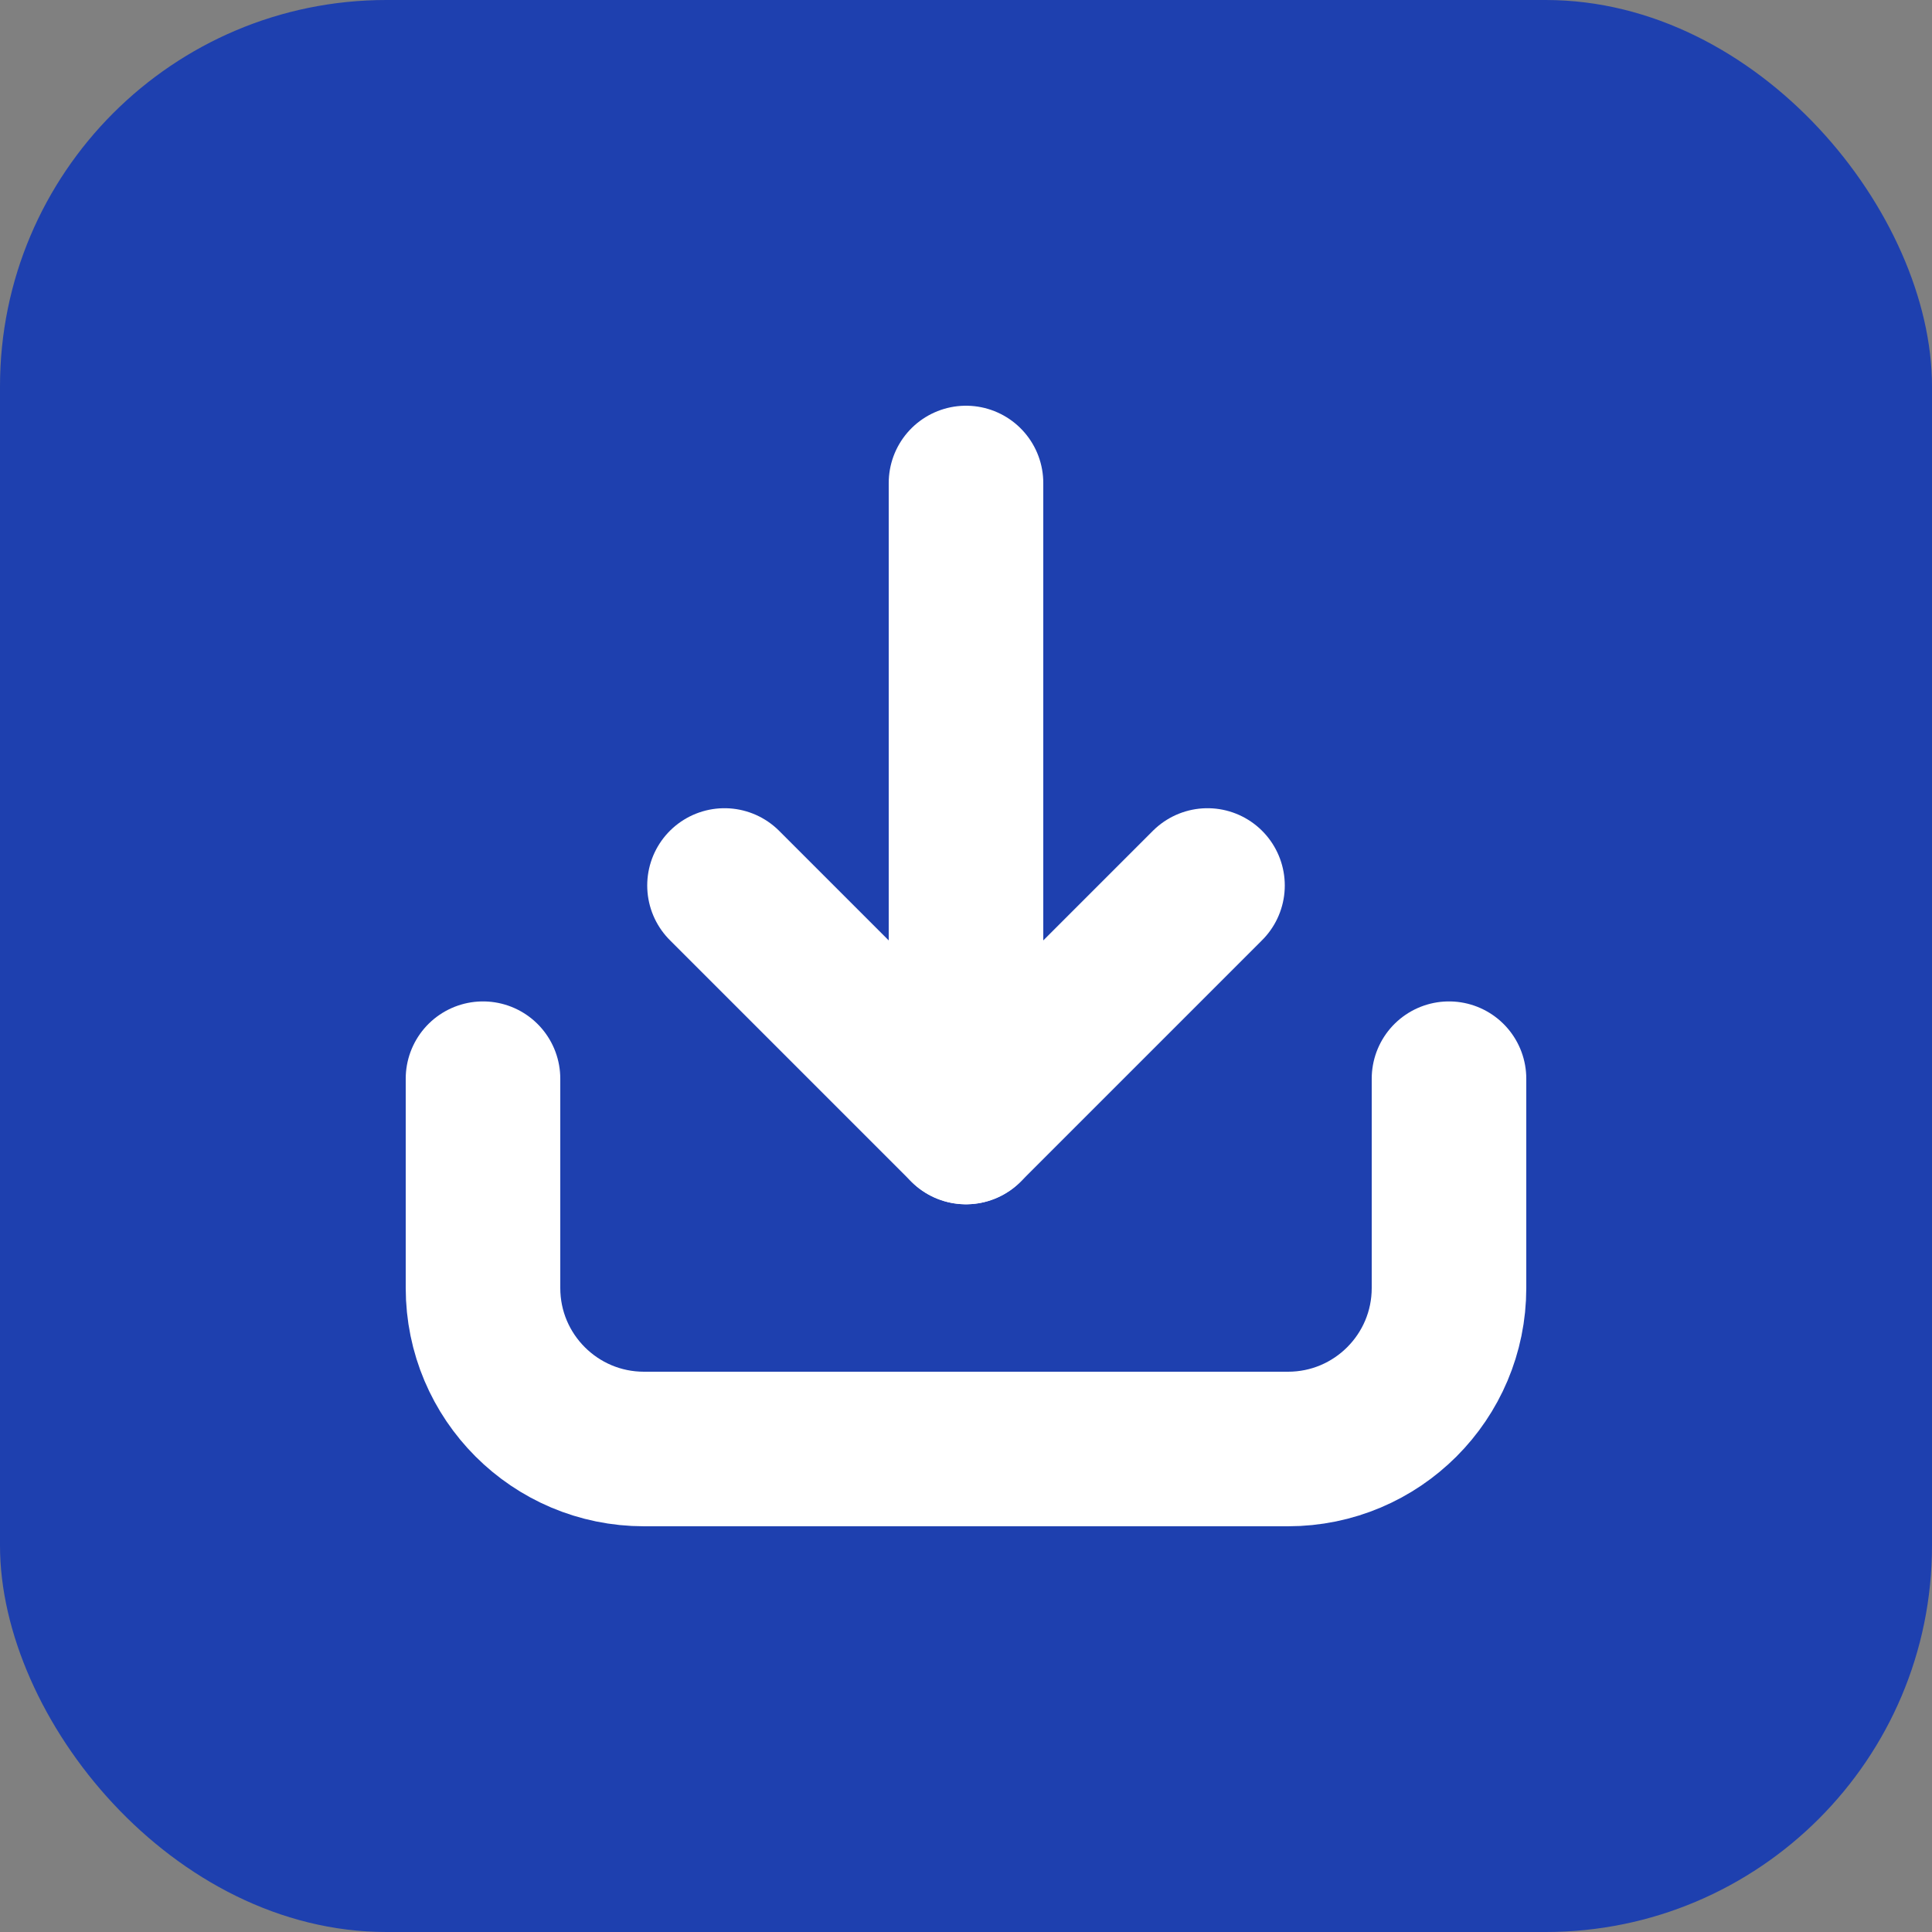 <svg width="100" height="100" viewBox="0 0 100 100" fill="none" xmlns="http://www.w3.org/2000/svg">
<rect x="0" y="0" width="100" height="100" fill="#808080" stroke="none"/>
<rect width="100" height="100" rx="20" fill="#1e40af"/>
<path d="M75 55.833V66.667C75 71.269 71.269 75 66.667 75H33.333C28.731 75 25 71.269 25 66.667V55.833" stroke="white" stroke-width="8" stroke-linecap="round" stroke-linejoin="round"/>
<path d="M50 25V58.333" stroke="white" stroke-width="8" stroke-linecap="round" stroke-linejoin="round"/>
<path d="M37.5 45.833L50 58.333L62.5 45.833" stroke="white" stroke-width="8" stroke-linecap="round" stroke-linejoin="round"/>
</svg>